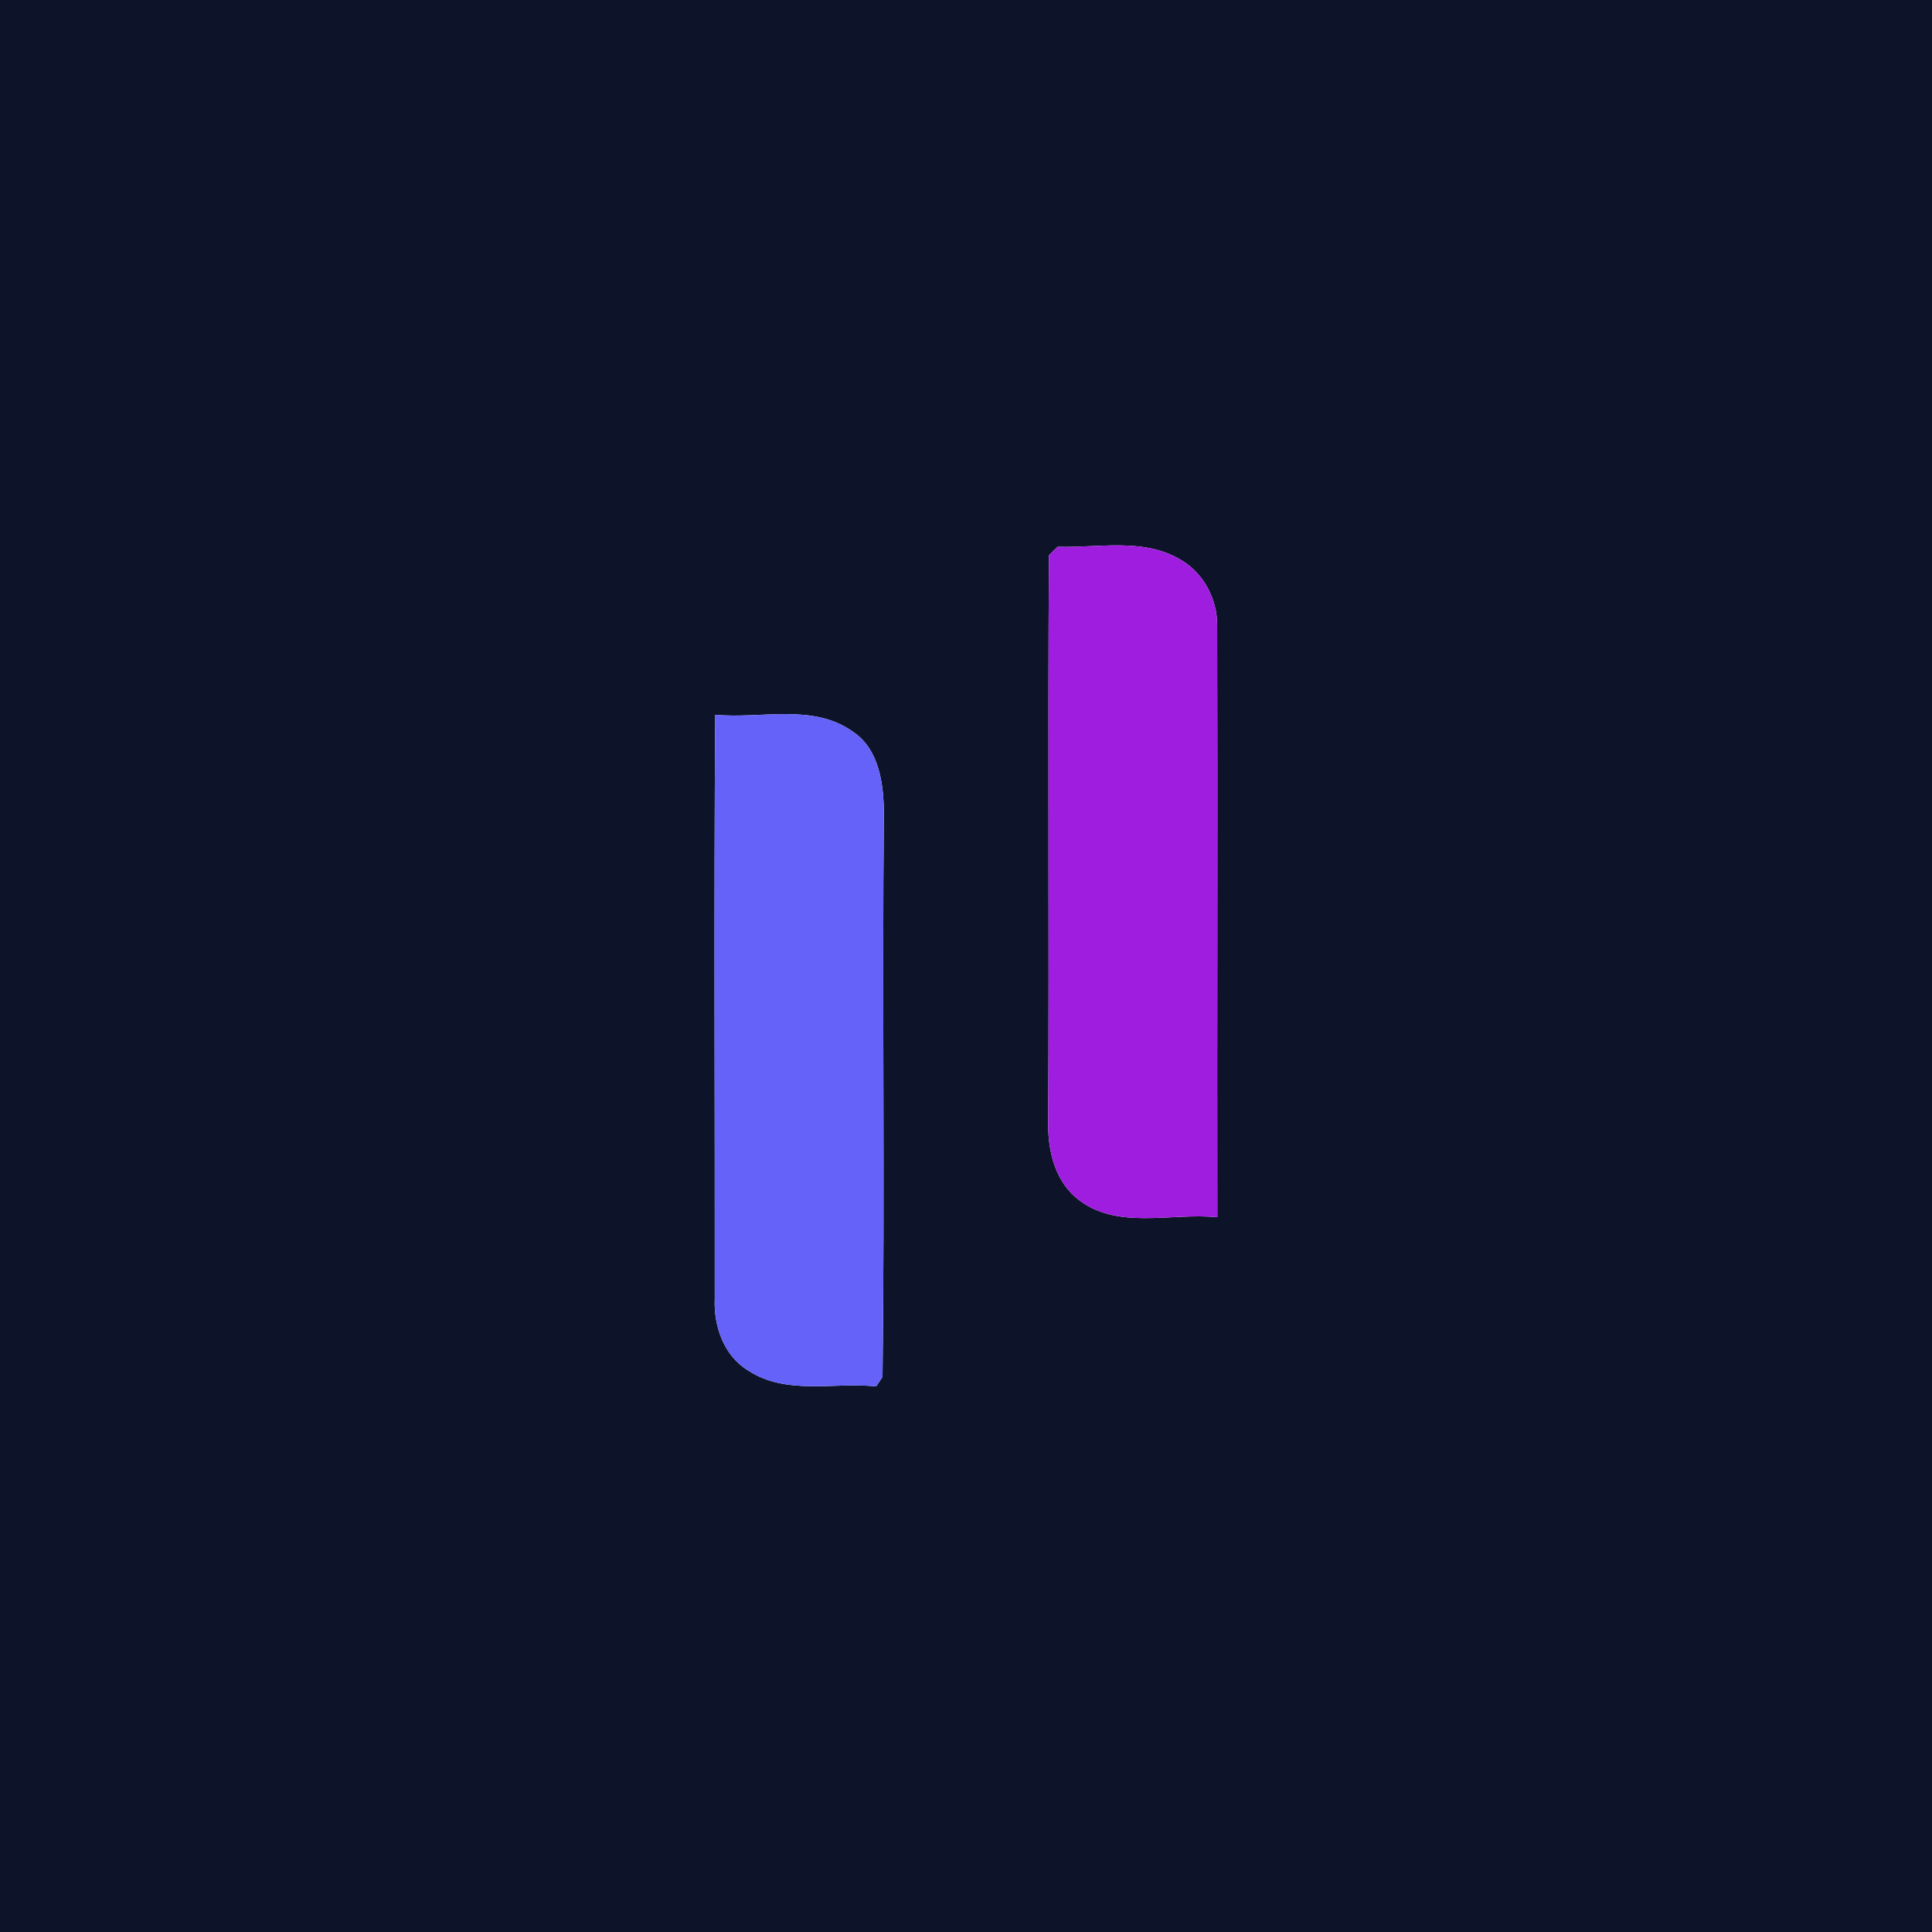 <?xml version="1.0" encoding="UTF-8" ?>
<!DOCTYPE svg PUBLIC "-//W3C//DTD SVG 1.1//EN" "http://www.w3.org/Graphics/SVG/1.1/DTD/svg11.dtd">
<svg width="250pt" height="250pt" viewBox="0 0 250 250" version="1.1" xmlns="http://www.w3.org/2000/svg">
<g id="#0d1329ff">
<path fill="#0d1329" opacity="1.00" d=" M 0.00 0.00 L 250.00 0.00 L 250.00 250.00 L 0.00 250.00 L 0.00 0.00 M 135.73 71.86 C 135.58 96.24 135.76 120.63 135.64 145.01 C 135.54 148.56 136.38 152.50 139.18 154.93 C 144.30 159.30 151.42 156.88 157.52 157.51 C 157.48 132.01 157.57 106.51 157.50 81.01 C 157.55 77.49 155.68 74.00 152.56 72.31 C 147.79 69.59 142.07 70.92 136.86 70.75 C 136.58 71.03 136.02 71.58 135.73 71.86 M 92.55 92.49 C 92.37 117.66 92.52 142.84 92.49 168.02 C 92.33 171.57 93.65 175.44 96.82 177.35 C 101.75 180.58 107.88 178.83 113.38 179.40 C 113.58 179.09 114.00 178.48 114.20 178.17 C 114.50 153.80 114.15 129.40 114.37 105.02 C 114.33 101.33 113.72 96.92 110.39 94.70 C 105.19 90.96 98.48 93.06 92.55 92.49 Z" />
</g>
<g id="#9f1ddfff">
<path fill="#9f1ddf" opacity="1.00" d=" M 135.73 71.86 C 136.02 71.58 136.58 71.03 136.86 70.75 C 142.07 70.92 147.79 69.59 152.56 72.31 C 155.68 74.00 157.55 77.49 157.50 81.01 C 157.57 106.51 157.48 132.01 157.52 157.51 C 151.42 156.88 144.30 159.30 139.18 154.93 C 136.38 152.50 135.54 148.56 135.64 145.01 C 135.76 120.63 135.58 96.24 135.73 71.86 Z" />
</g>
<g id="#6462f8ff">
<path fill="#6462f8" opacity="1.00" d=" M 92.55 92.49 C 98.48 93.06 105.19 90.96 110.39 94.70 C 113.72 96.92 114.33 101.33 114.37 105.02 C 114.15 129.40 114.50 153.80 114.20 178.17 C 114.00 178.48 113.58 179.09 113.38 179.40 C 107.88 178.83 101.75 180.58 96.82 177.35 C 93.65 175.44 92.33 171.57 92.49 168.02 C 92.52 142.84 92.37 117.66 92.55 92.49 Z" />
</g>
</svg>
